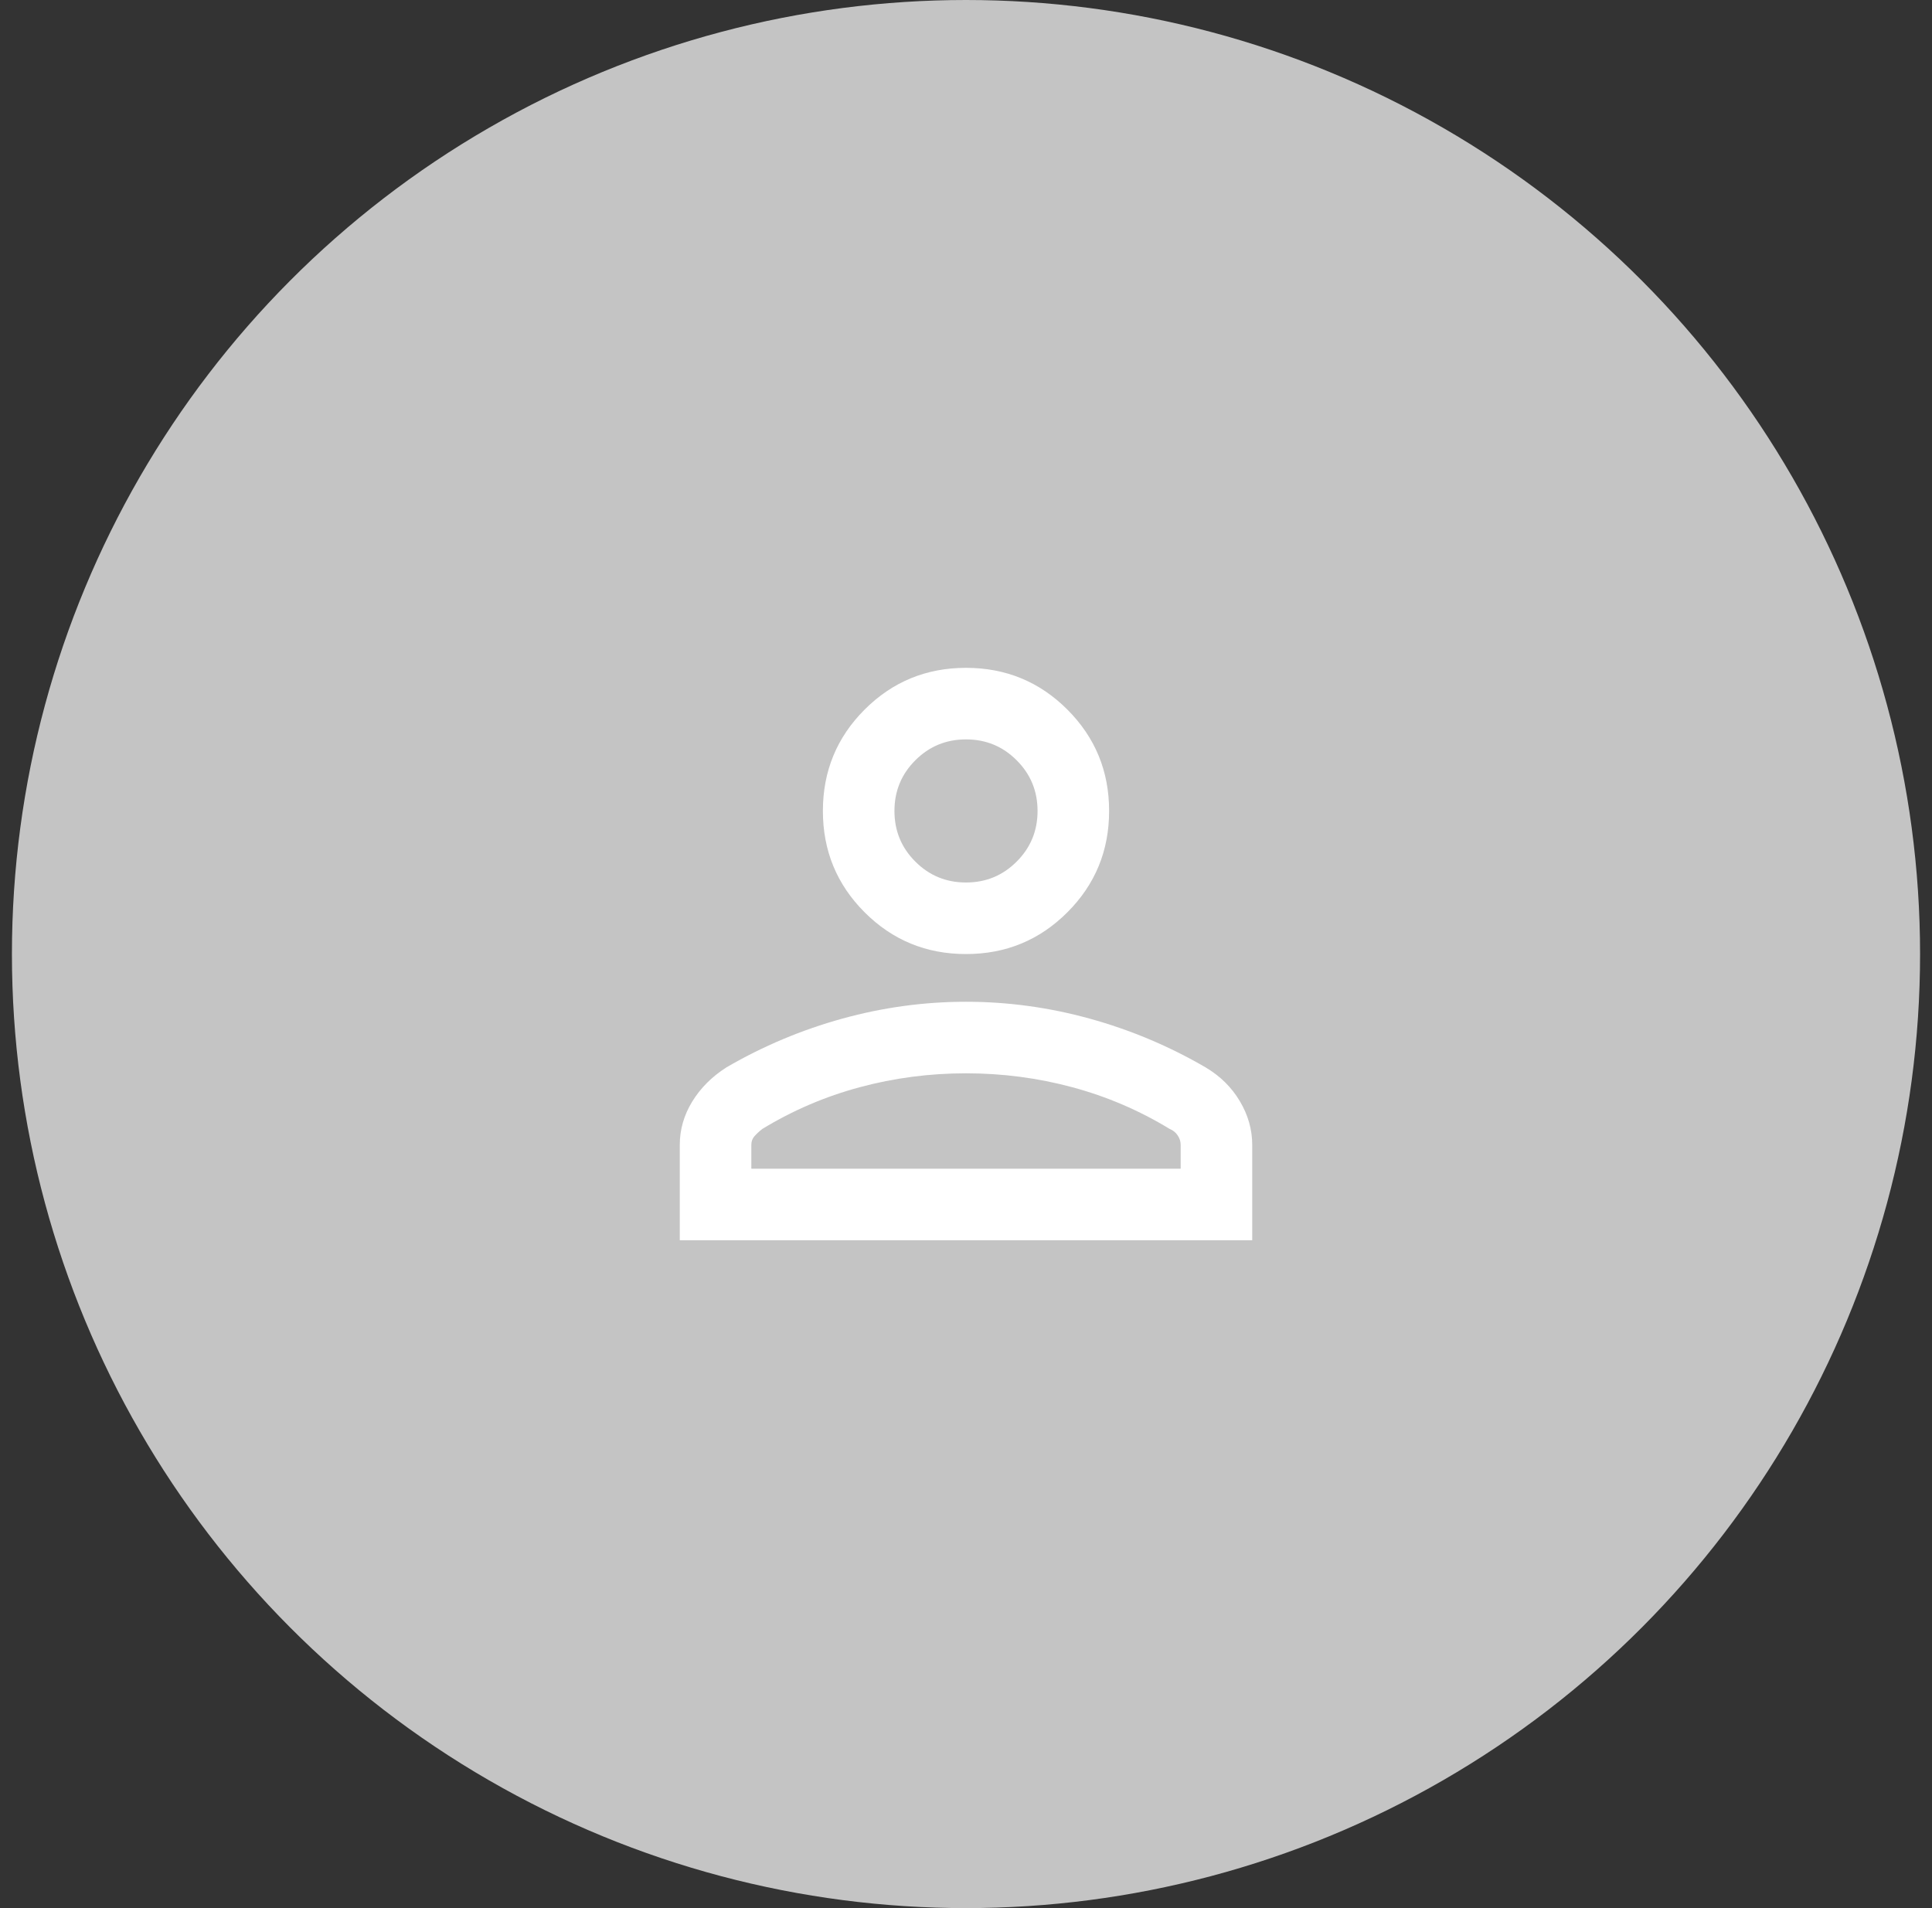 <svg width="81" height="80" viewBox="0 0 81 80" fill="none" xmlns="http://www.w3.org/2000/svg">
<rect x="0" y="0" width="81" height="80" fill="#333333" stroke="none"/>
<circle cx="40.5" cy="40" r="40" fill="#C4C4C4"/>
<mask id="mask0_2188_4441" style="mask-type:alpha" maskUnits="userSpaceOnUse" x="20" y="20" width="41" height="40">
<rect x="20.5" y="20" width="40" height="40" fill="#D9D9D9"/>
</mask>
<g mask="url(#mask0_2188_4441)">
<path d="M40.5 40C38.833 40 37.417 39.417 36.25 38.25C35.083 37.083 34.5 35.667 34.5 34C34.5 32.333 35.083 30.917 36.25 29.75C37.417 28.583 38.833 28 40.5 28C42.167 28 43.583 28.583 44.75 29.75C45.917 30.917 46.5 32.333 46.5 34C46.5 35.667 45.917 37.083 44.75 38.25C43.583 39.417 42.167 40 40.5 40ZM28.5 52V48C28.5 47.361 28.673 46.757 29.02 46.188C29.368 45.619 29.847 45.139 30.458 44.75C31.986 43.861 33.604 43.18 35.312 42.708C37.021 42.236 38.751 42 40.5 42C42.249 42 43.979 42.236 45.688 42.708C47.396 43.18 49.014 43.861 50.542 44.75C51.153 45.111 51.632 45.583 51.98 46.166C52.327 46.75 52.5 47.361 52.5 48V52H28.5ZM31.5 49H49.5V48C49.5 47.861 49.459 47.729 49.376 47.604C49.292 47.479 49.181 47.389 49.042 47.334C47.763 46.555 46.402 45.972 44.958 45.584C43.514 45.195 42.028 45 40.5 45C38.972 45 37.486 45.195 36.042 45.584C34.598 45.972 33.237 46.555 31.958 47.334C31.819 47.445 31.708 47.549 31.624 47.646C31.541 47.743 31.5 47.861 31.5 48V49ZM40.5 37C41.333 37 42.041 36.708 42.624 36.124C43.208 35.541 43.5 34.833 43.5 34C43.5 33.167 43.208 32.459 42.624 31.876C42.041 31.292 41.333 31 40.5 31C39.667 31 38.959 31.292 38.376 31.876C37.792 32.459 37.5 33.167 37.5 34C37.5 34.833 37.792 35.541 38.376 36.124C38.959 36.708 39.667 37 40.5 37Z" fill="white"/>
</g>
</svg>
